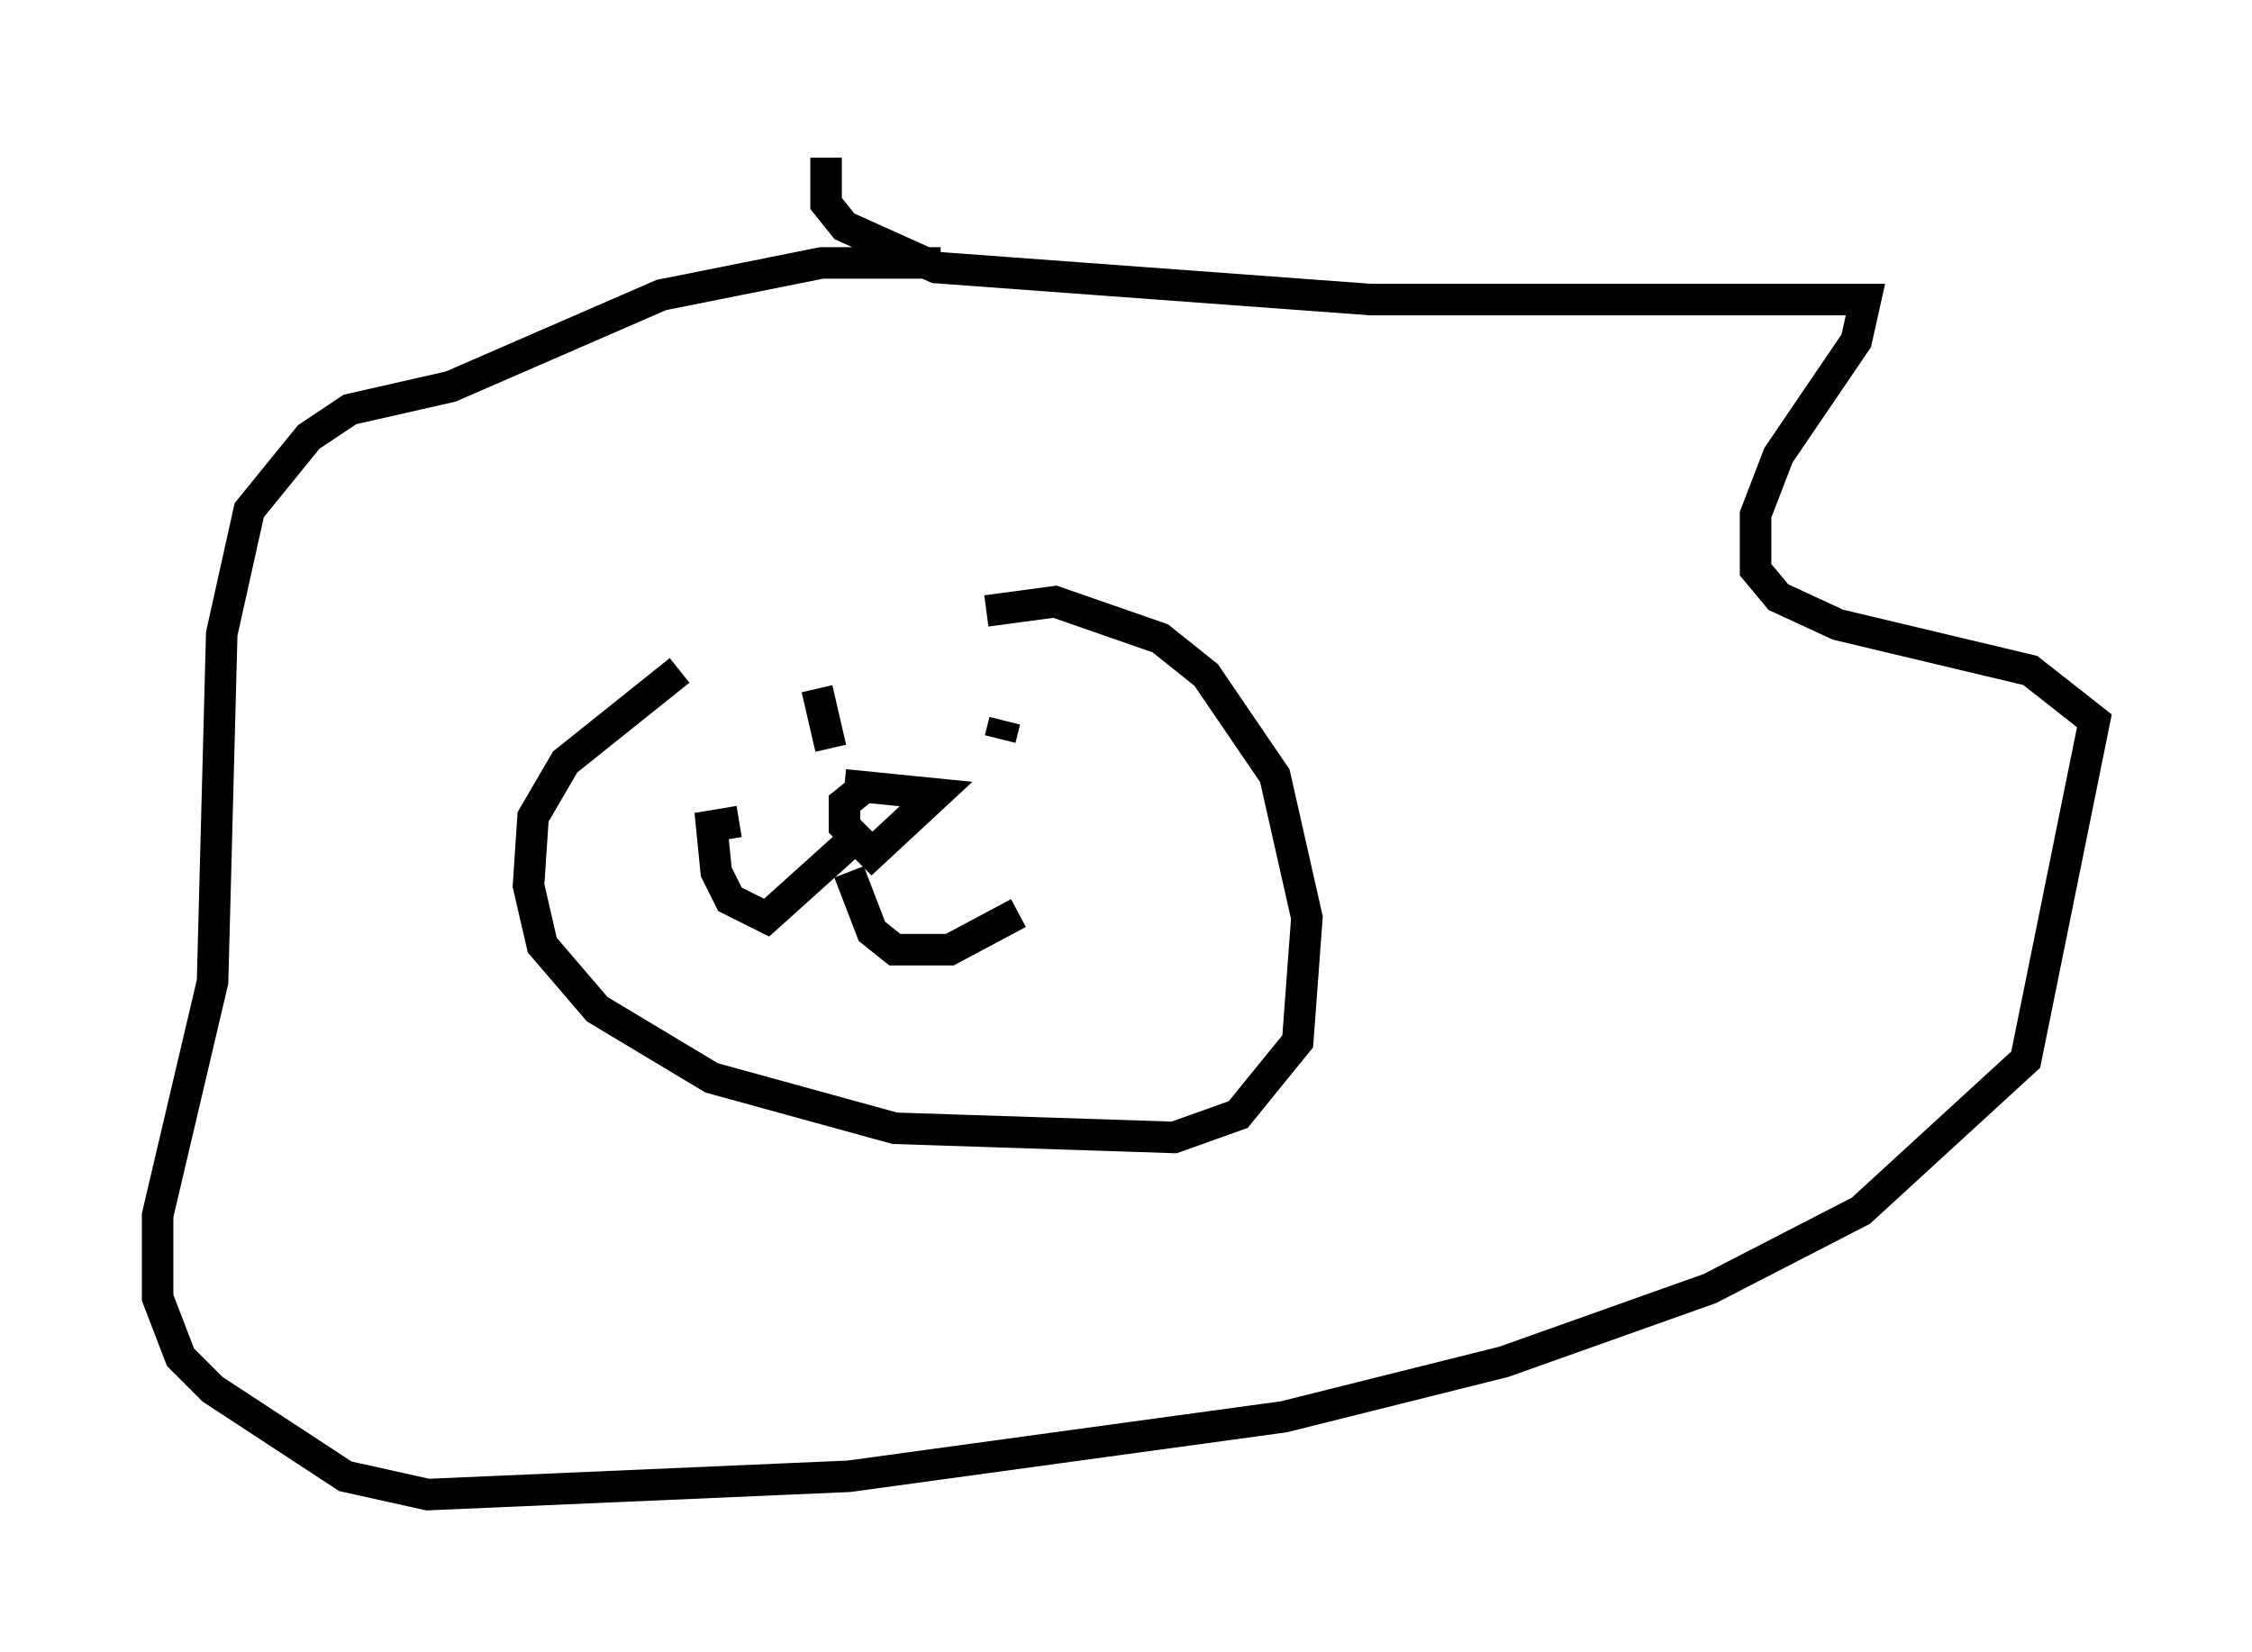 <?xml version="1.0" encoding="utf-8" ?>
<svg baseProfile="full" height="52.413" version="1.1" width="71.441" xmlns="http://www.w3.org/2000/svg" xmlns:ev="http://www.w3.org/2001/xml-events" xmlns:xlink="http://www.w3.org/1999/xlink"><defs /><rect fill="white" height="52.413" width="71.441" x="0" y="0" /><path d="M24.464, 20.687 m-2.905, 0.581 l-3.631, 2.905 -1.017, 1.743 l-0.145, 2.179 0.436, 1.888 l1.743, 2.034 3.631, 2.179 l5.81, 1.598 8.86, 0.291 l2.034, -0.726 1.888, -2.324 l0.291, -3.922 -1.017, -4.503 l-2.179, -3.196 -1.453, -1.162 l-3.341, -1.162 -2.179, 0.291 m-5.084, -14.38 l0.0, 1.453 0.581, 0.726 l2.905, 1.307 13.799, 1.017 l15.687, 0.0 -0.291, 1.307 l-2.469, 3.631 -0.726, 1.888 l0.0, 1.743 0.726, 0.872 l1.888, 0.872 6.101, 1.453 l2.034, 1.598 -2.179, 10.749 l-5.229, 4.793 -4.793, 2.469 l-6.536, 2.324 -6.972, 1.743 l-13.799, 1.888 -13.363, 0.581 l-2.615, -0.581 -4.212, -2.76 l-1.017, -1.017 -0.726, -1.888 l0.0, -2.615 1.743, -7.408 l0.291, -11.039 0.872, -3.922 l1.888, -2.324 1.307, -0.872 l3.196, -0.726 6.682, -2.905 l5.084, -1.017 3.777, 0.0 m-3.922, 13.508 l0.436, 1.888 m5.52, -0.872 l-0.145, 0.581 m-4.939, 1.453 l2.905, 0.291 -2.034, 1.888 l-0.872, -0.872 0.0, -0.726 l0.726, -0.581 m-0.291, 1.598 l-2.905, 2.615 -1.162, -0.581 l-0.436, -0.872 -0.145, -1.453 l0.872, -0.145 m3.486, 1.598 l0.726, 1.888 0.726, 0.581 l1.743, 0.0 2.179, -1.162 " fill="none" stroke="black" stroke-width="1" /></svg>